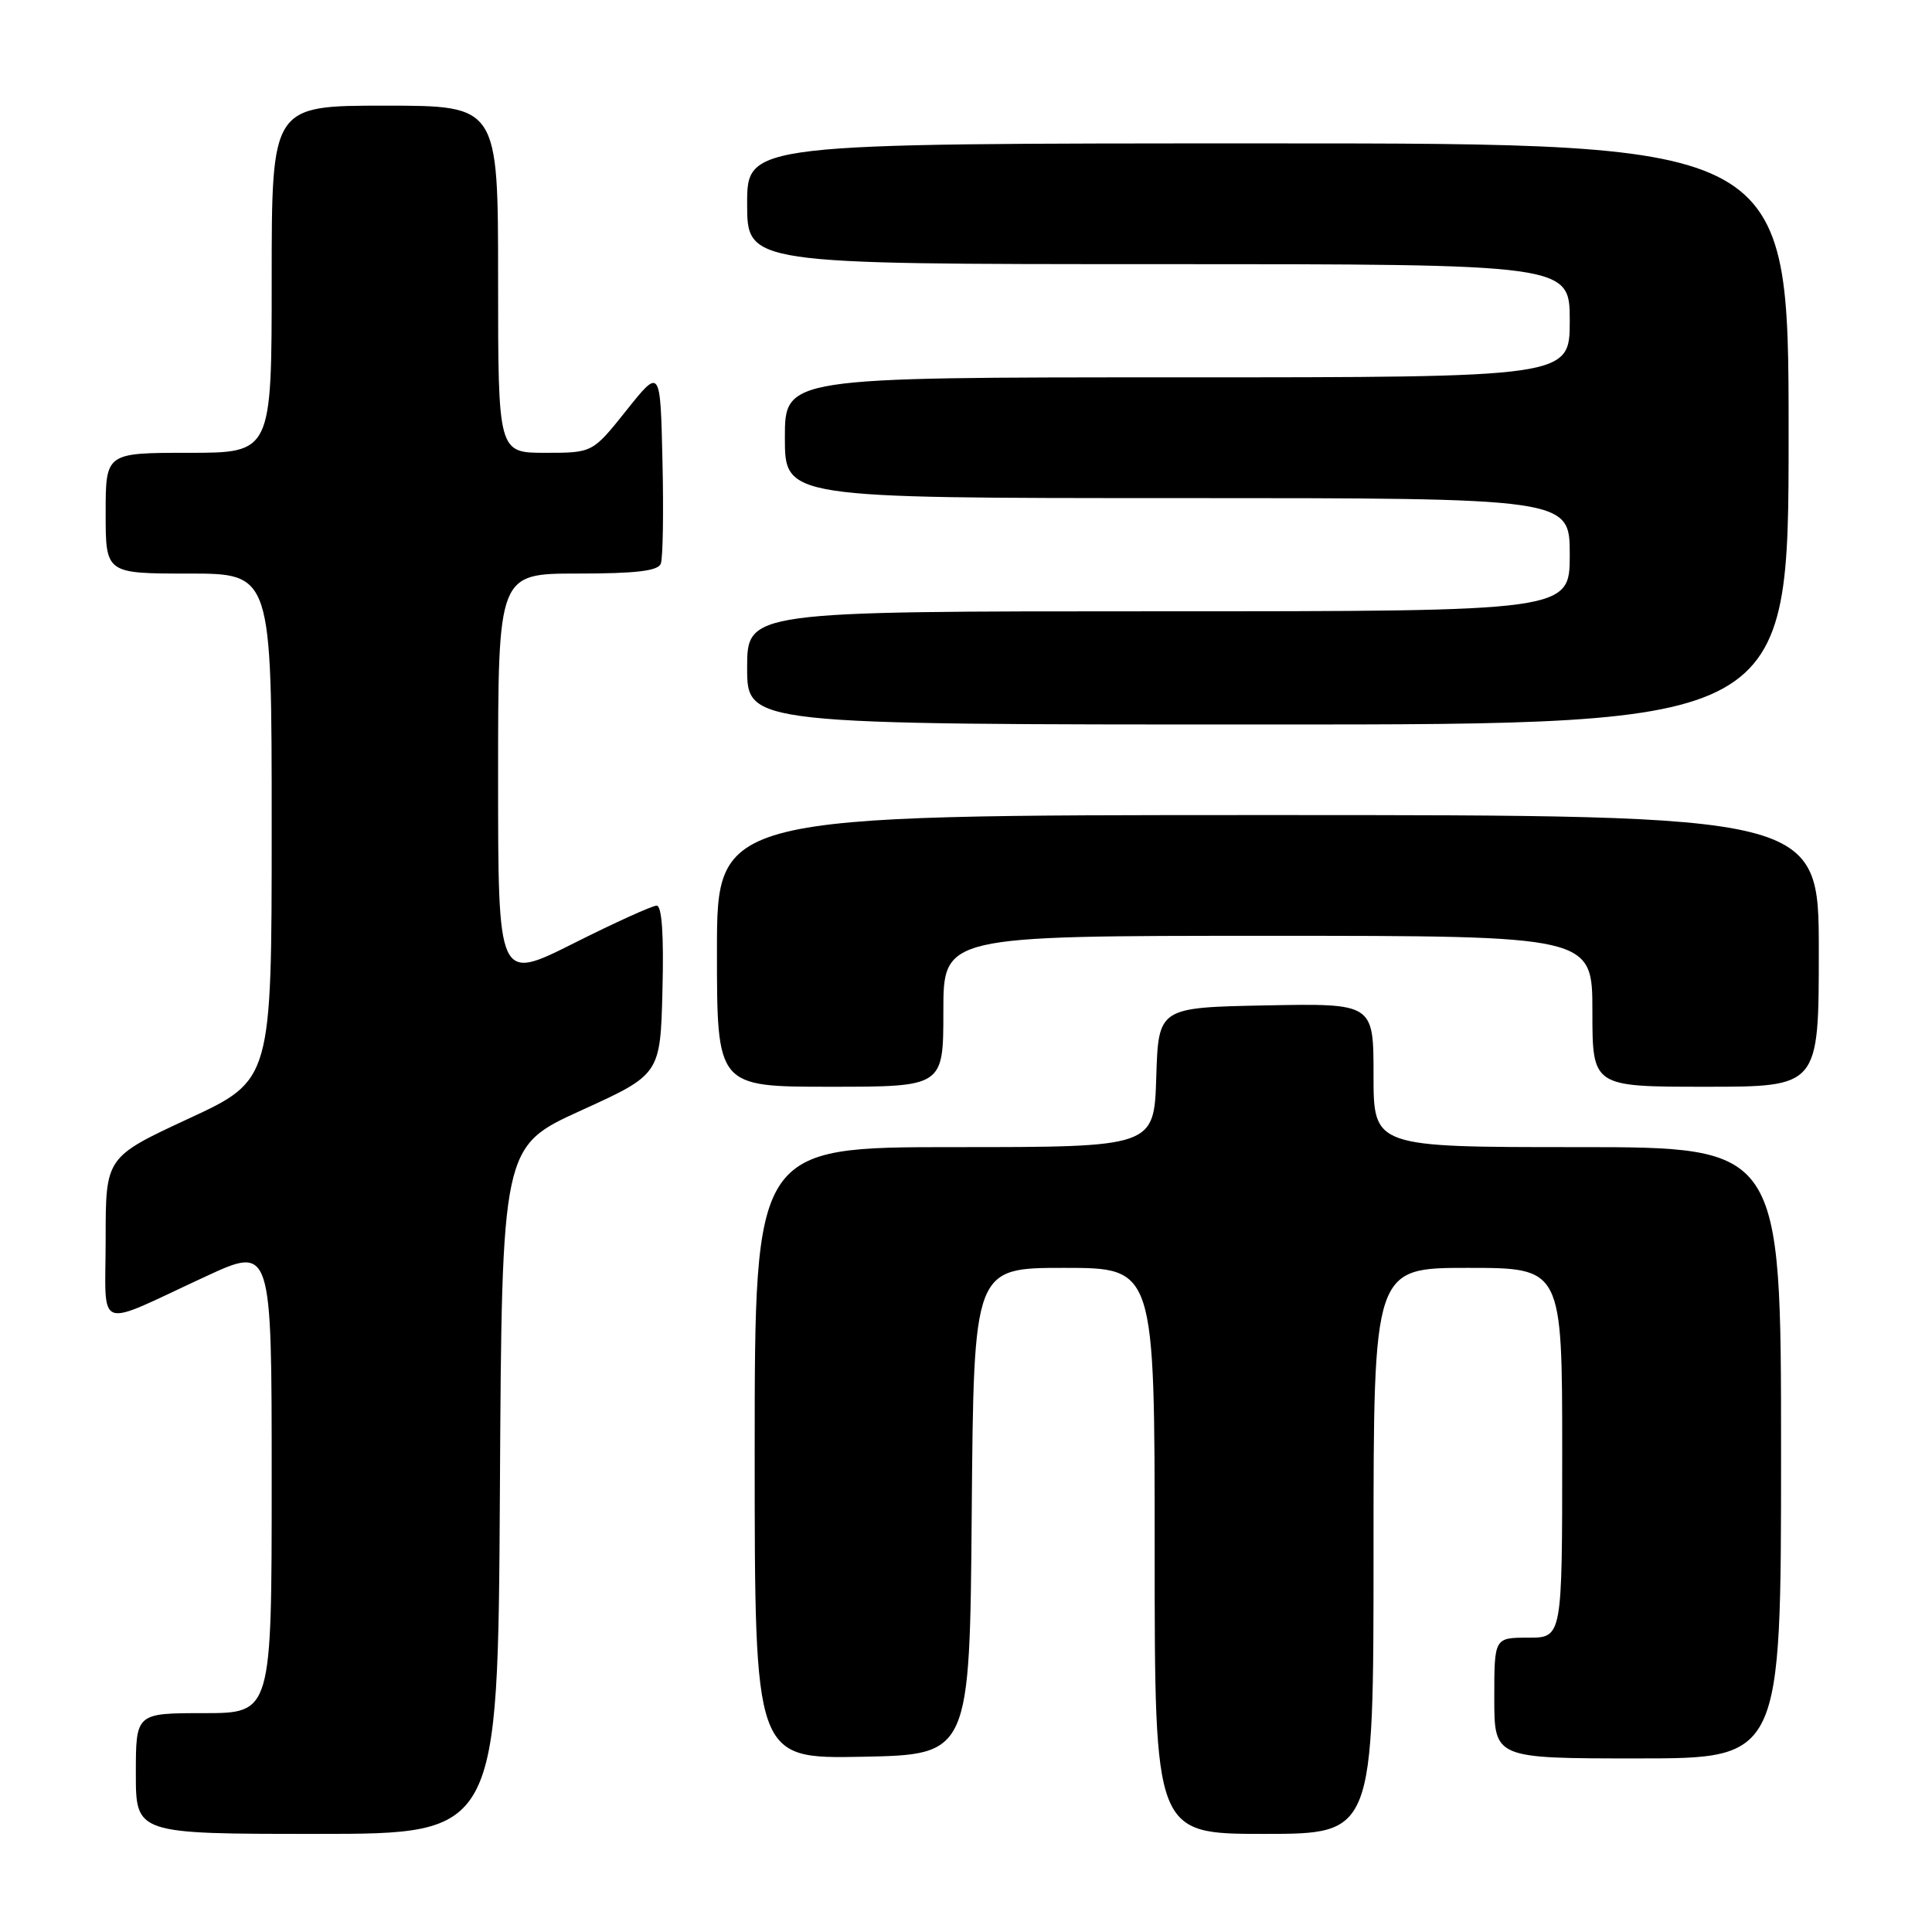 <?xml version="1.0" encoding="UTF-8" standalone="no"?>
<!DOCTYPE svg PUBLIC "-//W3C//DTD SVG 1.1//EN" "http://www.w3.org/Graphics/SVG/1.1/DTD/svg11.dtd" >
<svg xmlns="http://www.w3.org/2000/svg" xmlns:xlink="http://www.w3.org/1999/xlink" version="1.1" viewBox="0 0 256 256">
 <g >
 <path fill="currentColor"
d=" M 66.24 197.46 C 66.50 151.92 66.50 151.92 77.00 147.14 C 87.50 142.36 87.50 142.36 87.78 131.18 C 87.97 123.85 87.70 120.00 87.01 120.00 C 86.44 120.00 81.47 122.25 75.98 125.01 C 66.00 130.02 66.00 130.02 66.00 103.01 C 66.00 76.00 66.00 76.00 76.53 76.00 C 84.27 76.00 87.20 75.65 87.56 74.69 C 87.84 73.98 87.94 67.84 87.78 61.06 C 87.50 48.74 87.50 48.74 83.01 54.37 C 78.52 60.00 78.52 60.00 72.26 60.00 C 66.00 60.00 66.00 60.00 66.00 37.00 C 66.00 14.00 66.00 14.00 51.00 14.00 C 36.00 14.00 36.00 14.00 36.00 37.00 C 36.00 60.00 36.00 60.00 25.00 60.00 C 14.00 60.00 14.00 60.00 14.00 68.00 C 14.00 76.00 14.00 76.00 25.00 76.00 C 36.00 76.00 36.00 76.00 36.00 109.56 C 36.00 143.12 36.00 143.12 25.00 148.22 C 14.00 153.33 14.00 153.33 14.00 164.14 C 14.00 176.65 12.36 176.03 27.25 169.14 C 36.00 165.09 36.00 165.09 36.00 196.05 C 36.00 227.00 36.00 227.00 27.00 227.00 C 18.00 227.00 18.00 227.00 18.00 235.00 C 18.00 243.00 18.00 243.00 41.99 243.00 C 65.98 243.00 65.98 243.00 66.24 197.46 Z  M 182.00 205.50 C 182.00 168.00 182.00 168.00 194.50 168.00 C 207.00 168.00 207.00 168.00 207.00 192.50 C 207.00 217.00 207.00 217.00 202.50 217.00 C 198.00 217.00 198.00 217.00 198.00 225.00 C 198.00 233.00 198.00 233.00 217.00 233.00 C 236.00 233.00 236.00 233.00 236.00 192.50 C 236.00 152.00 236.00 152.00 209.00 152.00 C 182.00 152.00 182.00 152.00 182.00 142.47 C 182.00 132.95 182.00 132.95 167.75 133.22 C 153.50 133.50 153.50 133.50 153.21 142.75 C 152.92 152.00 152.92 152.00 126.46 152.00 C 100.00 152.00 100.00 152.00 100.00 192.53 C 100.00 233.05 100.00 233.05 114.25 232.78 C 128.50 232.50 128.50 232.50 128.76 200.25 C 129.03 168.00 129.03 168.00 141.01 168.00 C 153.00 168.00 153.00 168.00 153.00 205.50 C 153.00 243.00 153.00 243.00 167.50 243.00 C 182.00 243.00 182.00 243.00 182.00 205.50 Z  M 125.00 134.00 C 125.00 124.00 125.00 124.00 168.00 124.00 C 211.00 124.00 211.00 124.00 211.00 134.00 C 211.00 144.00 211.00 144.00 226.00 144.00 C 241.00 144.00 241.00 144.00 241.00 126.00 C 241.00 108.00 241.00 108.00 168.00 108.00 C 95.00 108.00 95.00 108.00 95.00 126.00 C 95.00 144.00 95.00 144.00 110.00 144.00 C 125.00 144.00 125.00 144.00 125.00 134.00 Z  M 237.00 57.50 C 237.00 19.00 237.00 19.00 168.00 19.00 C 99.00 19.00 99.00 19.00 99.00 27.00 C 99.00 35.00 99.00 35.00 153.50 35.00 C 208.00 35.00 208.00 35.00 208.00 42.50 C 208.00 50.00 208.00 50.00 156.00 50.00 C 104.00 50.00 104.00 50.00 104.00 58.00 C 104.00 66.00 104.00 66.00 156.00 66.00 C 208.00 66.00 208.00 66.00 208.00 73.50 C 208.00 81.00 208.00 81.00 153.50 81.00 C 99.00 81.00 99.00 81.00 99.00 88.50 C 99.00 96.00 99.00 96.00 168.00 96.00 C 237.00 96.00 237.00 96.00 237.00 57.50 Z "/>
</g>
</svg>